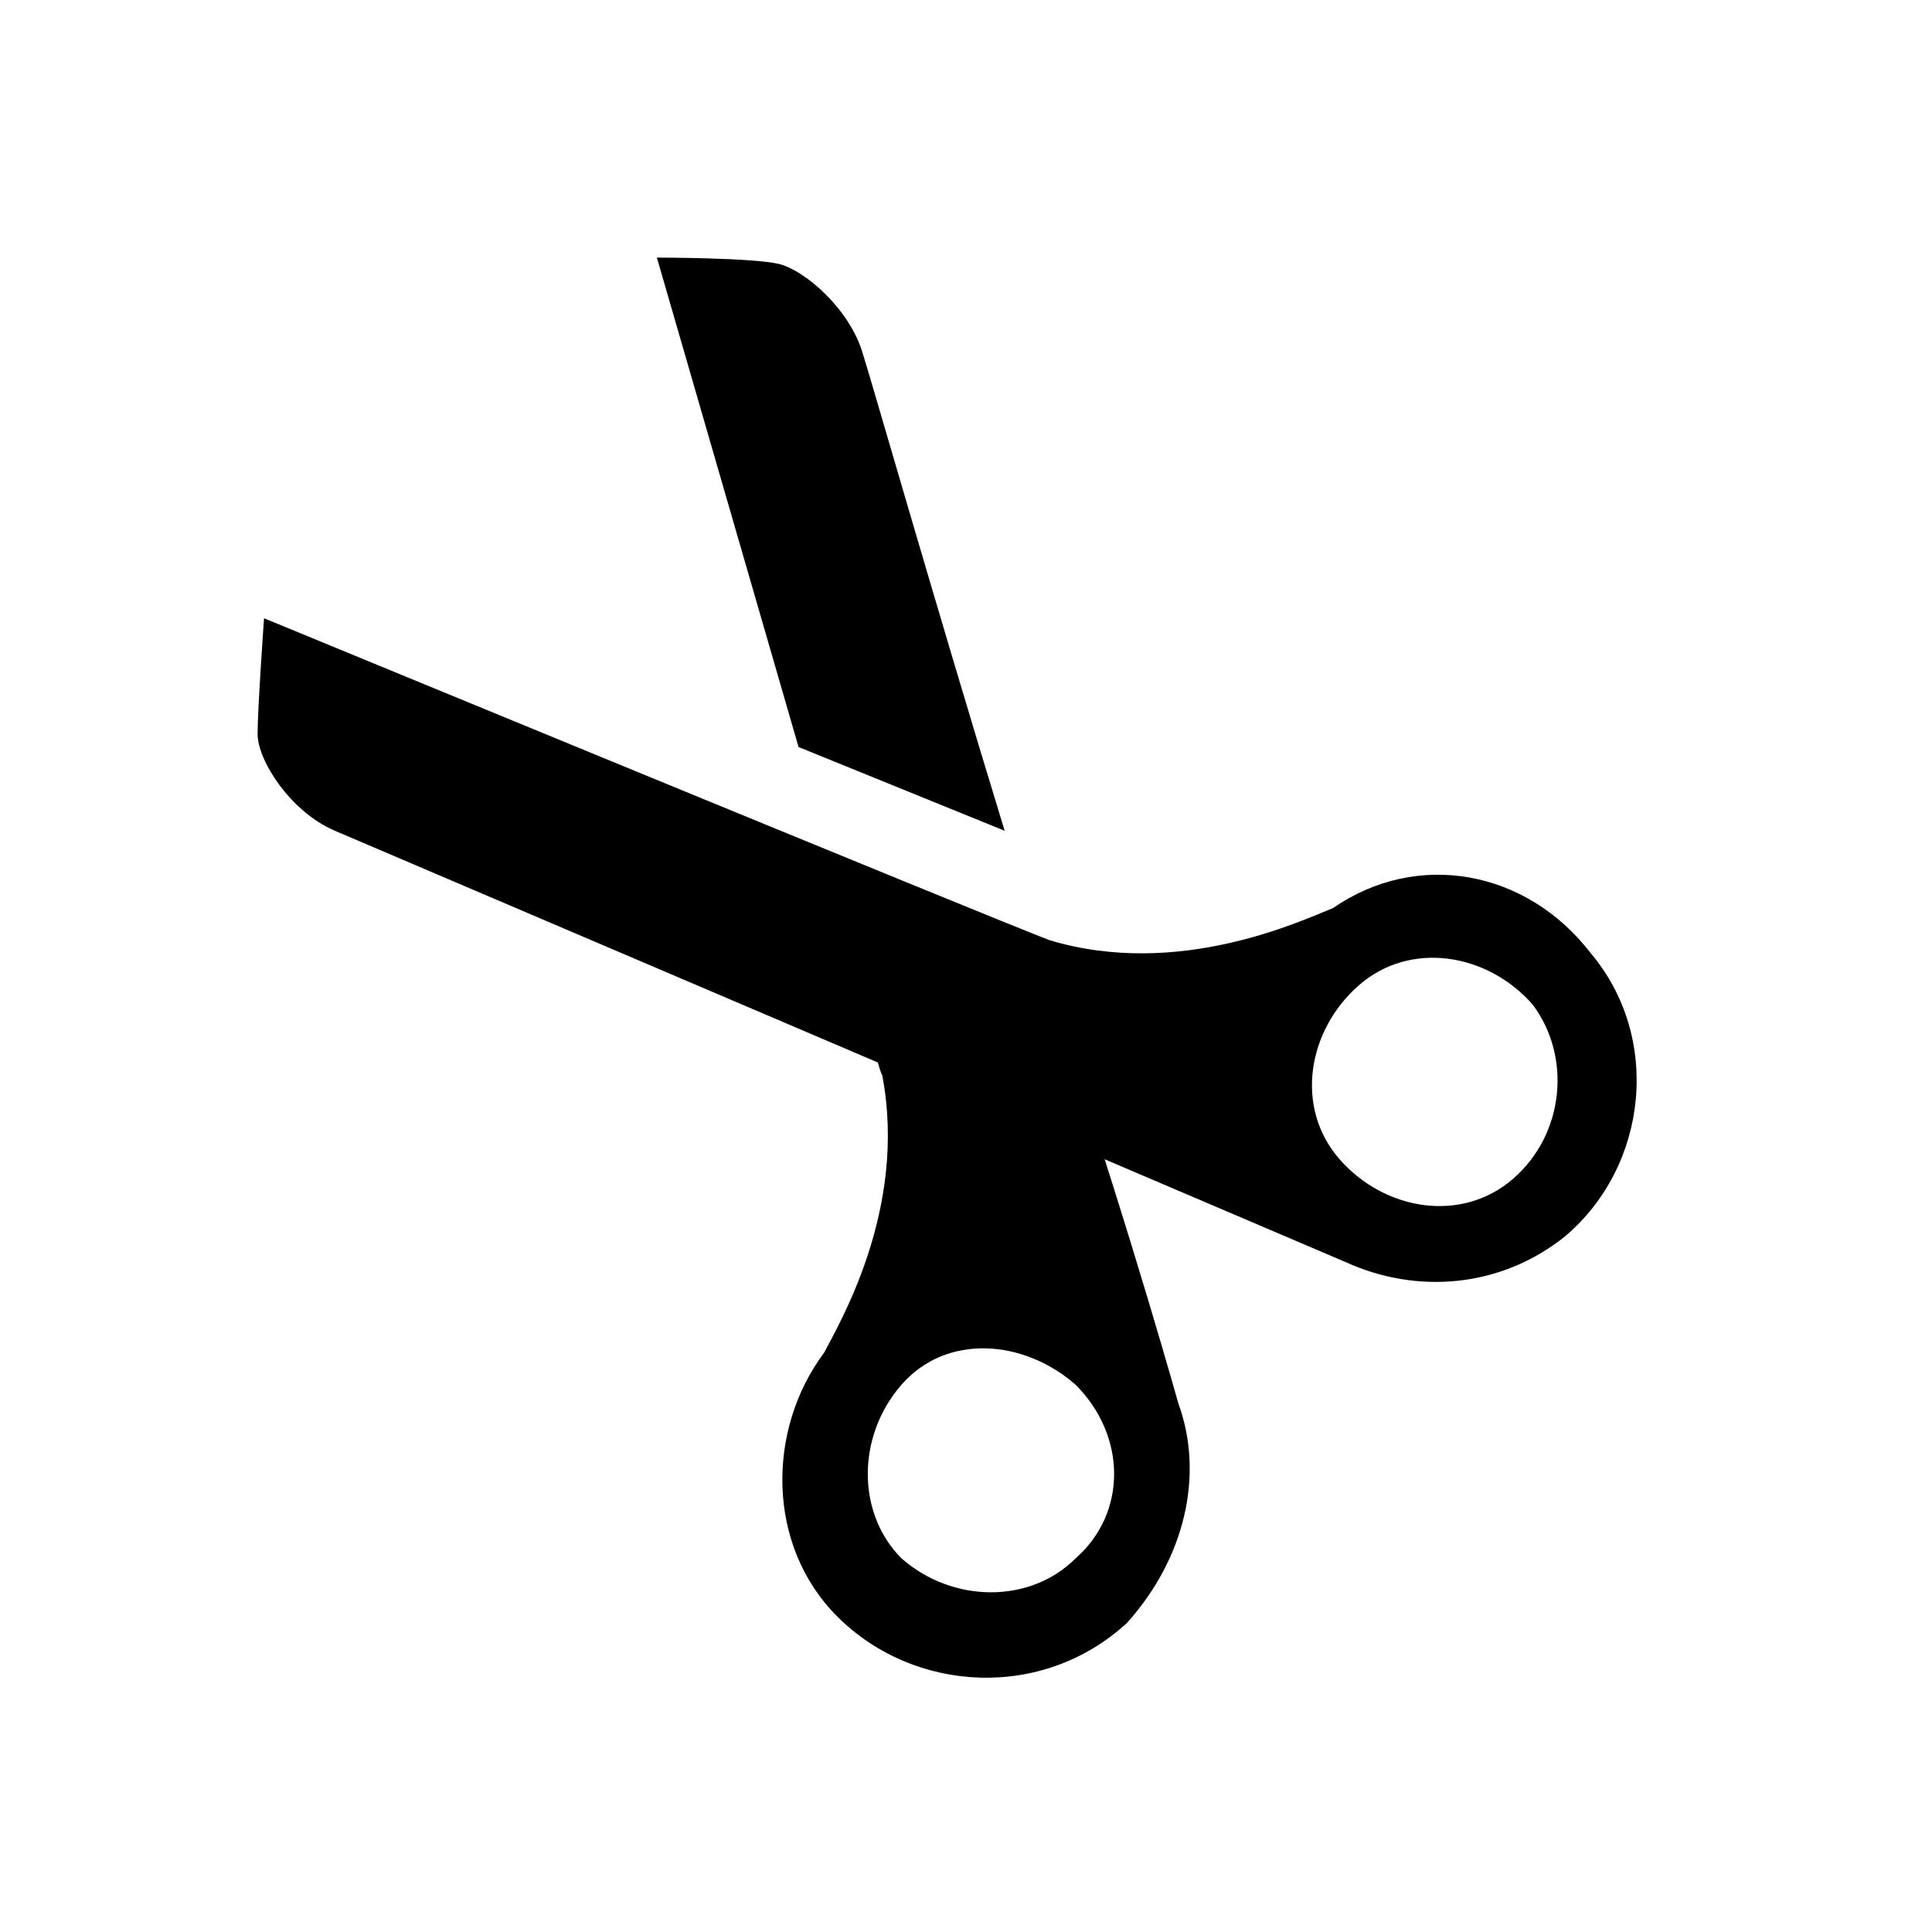 <?xml version="1.0" encoding="utf-8"?>
<!-- Generator: Adobe Illustrator 24.0.0, SVG Export Plug-In . SVG Version: 6.00 Build 0)  -->
<svg version="1.1" id="Layer_1" xmlns="http://www.w3.org/2000/svg" xmlns:xlink="http://www.w3.org/1999/xlink" x="0px" y="0px"
	 viewBox="0 0 30 30" style="enable-background:new 0 0 30 30;" xml:space="preserve">
<style type="text/css">
	.st0{display:none;fill:#FFFFFF;}
</style>
<path d="M18.3,21.8L18.3,21.8c0,0-0.7-2.5-1.7-5.5c-1.2-0.3-2.4-0.7-3.4-1.4c0.3,0.9,0.4,1.6,0.5,1.8c0.4,2.1-0.7,3.9-0.9,4.3
	c-0.9,1.2-0.9,3,0.2,4.1c1.2,1.2,3.2,1.3,4.5,0.1C18.4,24.2,18.7,22.9,18.3,21.8z M16.7,24.2c-0.7,0.7-1.9,0.7-2.7,0
	c-0.7-0.7-0.7-1.9,0-2.7s1.9-0.7,2.7,0C17.5,22.3,17.5,23.5,16.7,24.2z"/>
<path d="M20.7,14.1c-0.5,0.2-2.4,1.1-4.4,0.5C15.5,14.3,4.1,9.6,4.1,9.6S4,11,4,11.4c0,0.4,0.5,1.2,1.2,1.5s15.7,6.7,15.7,6.7l0,0
	c1.1,0.5,2.4,0.4,3.4-0.4c1.3-1.1,1.5-3.1,0.4-4.4C23.7,13.5,22,13.2,20.7,14.1z M23.5,18.3c-0.8,0.7-2,0.5-2.7-0.3
	c-0.7-0.8-0.5-2,0.3-2.7c0.8-0.7,2-0.5,2.7,0.3C24.4,16.4,24.3,17.6,23.5,18.3z"/>
<path d="M13.4,5.5c-0.2-0.7-0.9-1.3-1.3-1.4C11.7,4,10.2,4,10.2,4l2.2,7.6c0,0,3.2,1.3,3.2,1.3C14.5,9.3,13.5,5.8,13.4,5.5z"/>
<circle class="st0" cx="14.8" cy="15.3" r="0.6"/>
</svg>
